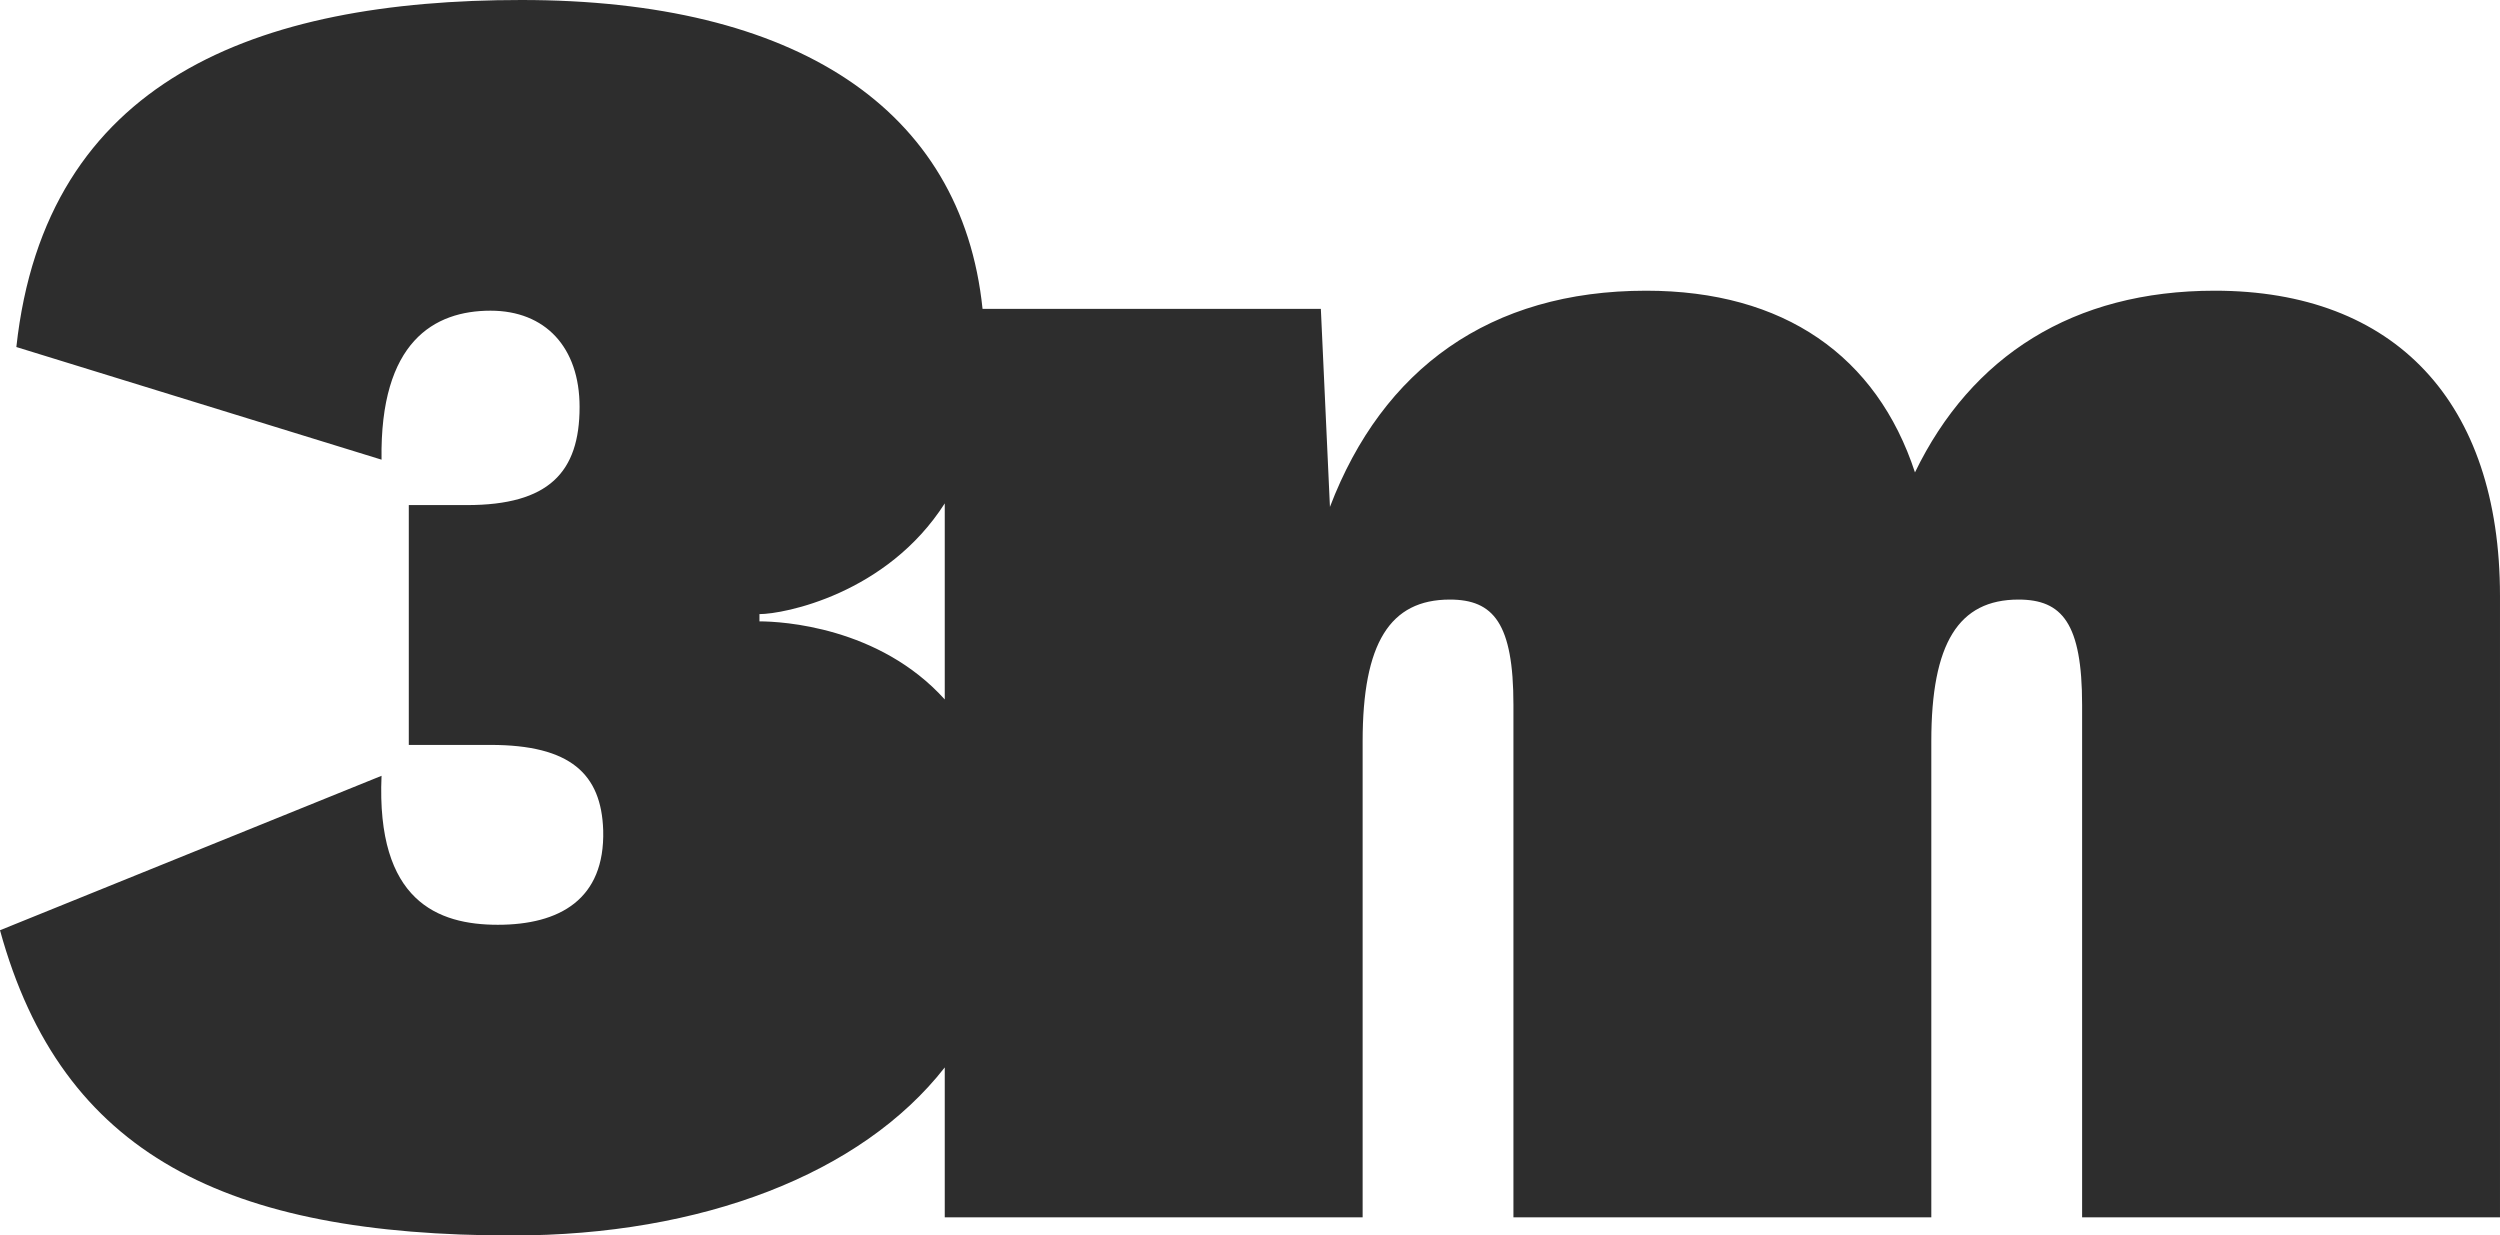 <?xml version="1.0" encoding="utf-8"?>
<!-- Generator: Adobe Illustrator 16.0.0, SVG Export Plug-In . SVG Version: 6.00 Build 0)  -->
<!DOCTYPE svg PUBLIC "-//W3C//DTD SVG 1.1//EN" "http://www.w3.org/Graphics/SVG/1.1/DTD/svg11.dtd">
<svg version="1.1" id="Layer_1" xmlns="http://www.w3.org/2000/svg" xmlns:xlink="http://www.w3.org/1999/xlink" x="0px" y="0px"
	 width="964.572px" height="476.683px" viewBox="0 0 964.572 476.683" enable-background="new 0 0 964.572 476.683"
	 xml:space="preserve">
<path fill="#2D2D2D" d="M854.516,112.161c-54.678,0-93.936,25.236-115.666,70.101c-14.721-44.864-50.473-70.101-103.748-70.101
	c-60.286,0-101.646,30.144-121.975,83.419l-3.506-76.409H379.094C371.104,41.634,306.659,0,201.188,0
	C98.841,0,17.525,30.844,6.309,133.892l140.901,43.462c-0.7-45.565,20.329-57.482,42.061-57.482c21.03,0,34.35,14.021,34.35,37.153
	c0,25.236-11.917,37.854-43.463,37.854h-22.432v92.533h31.545c30.845,0,42.762,11.215,43.463,32.947
	c0.7,26.637-16.824,36.451-40.659,36.451c-23.133,0-46.967-9.113-44.864-57.482L0,358.916
	c23.834,86.924,87.625,117.768,197.683,117.768c72.814,0,134.631-23.592,166.83-64.84v57.83h161.231V286.009
	c0-37.854,10.516-54.677,33.647-54.677c16.824,0,24.535,9.113,24.535,40.658v197.684h161.23V286.009
	c0-37.854,10.516-54.677,33.647-54.677c16.824,0,24.535,9.113,24.535,40.658v197.684h161.23V229.93
	C964.572,154.922,923.914,112.161,854.516,112.161z M293.02,239.744v-2.804c9.439,0,49.155-7.755,71.493-42.714v75.639
	C339.197,241.819,301.659,239.744,293.02,239.744z"/>
</svg>
